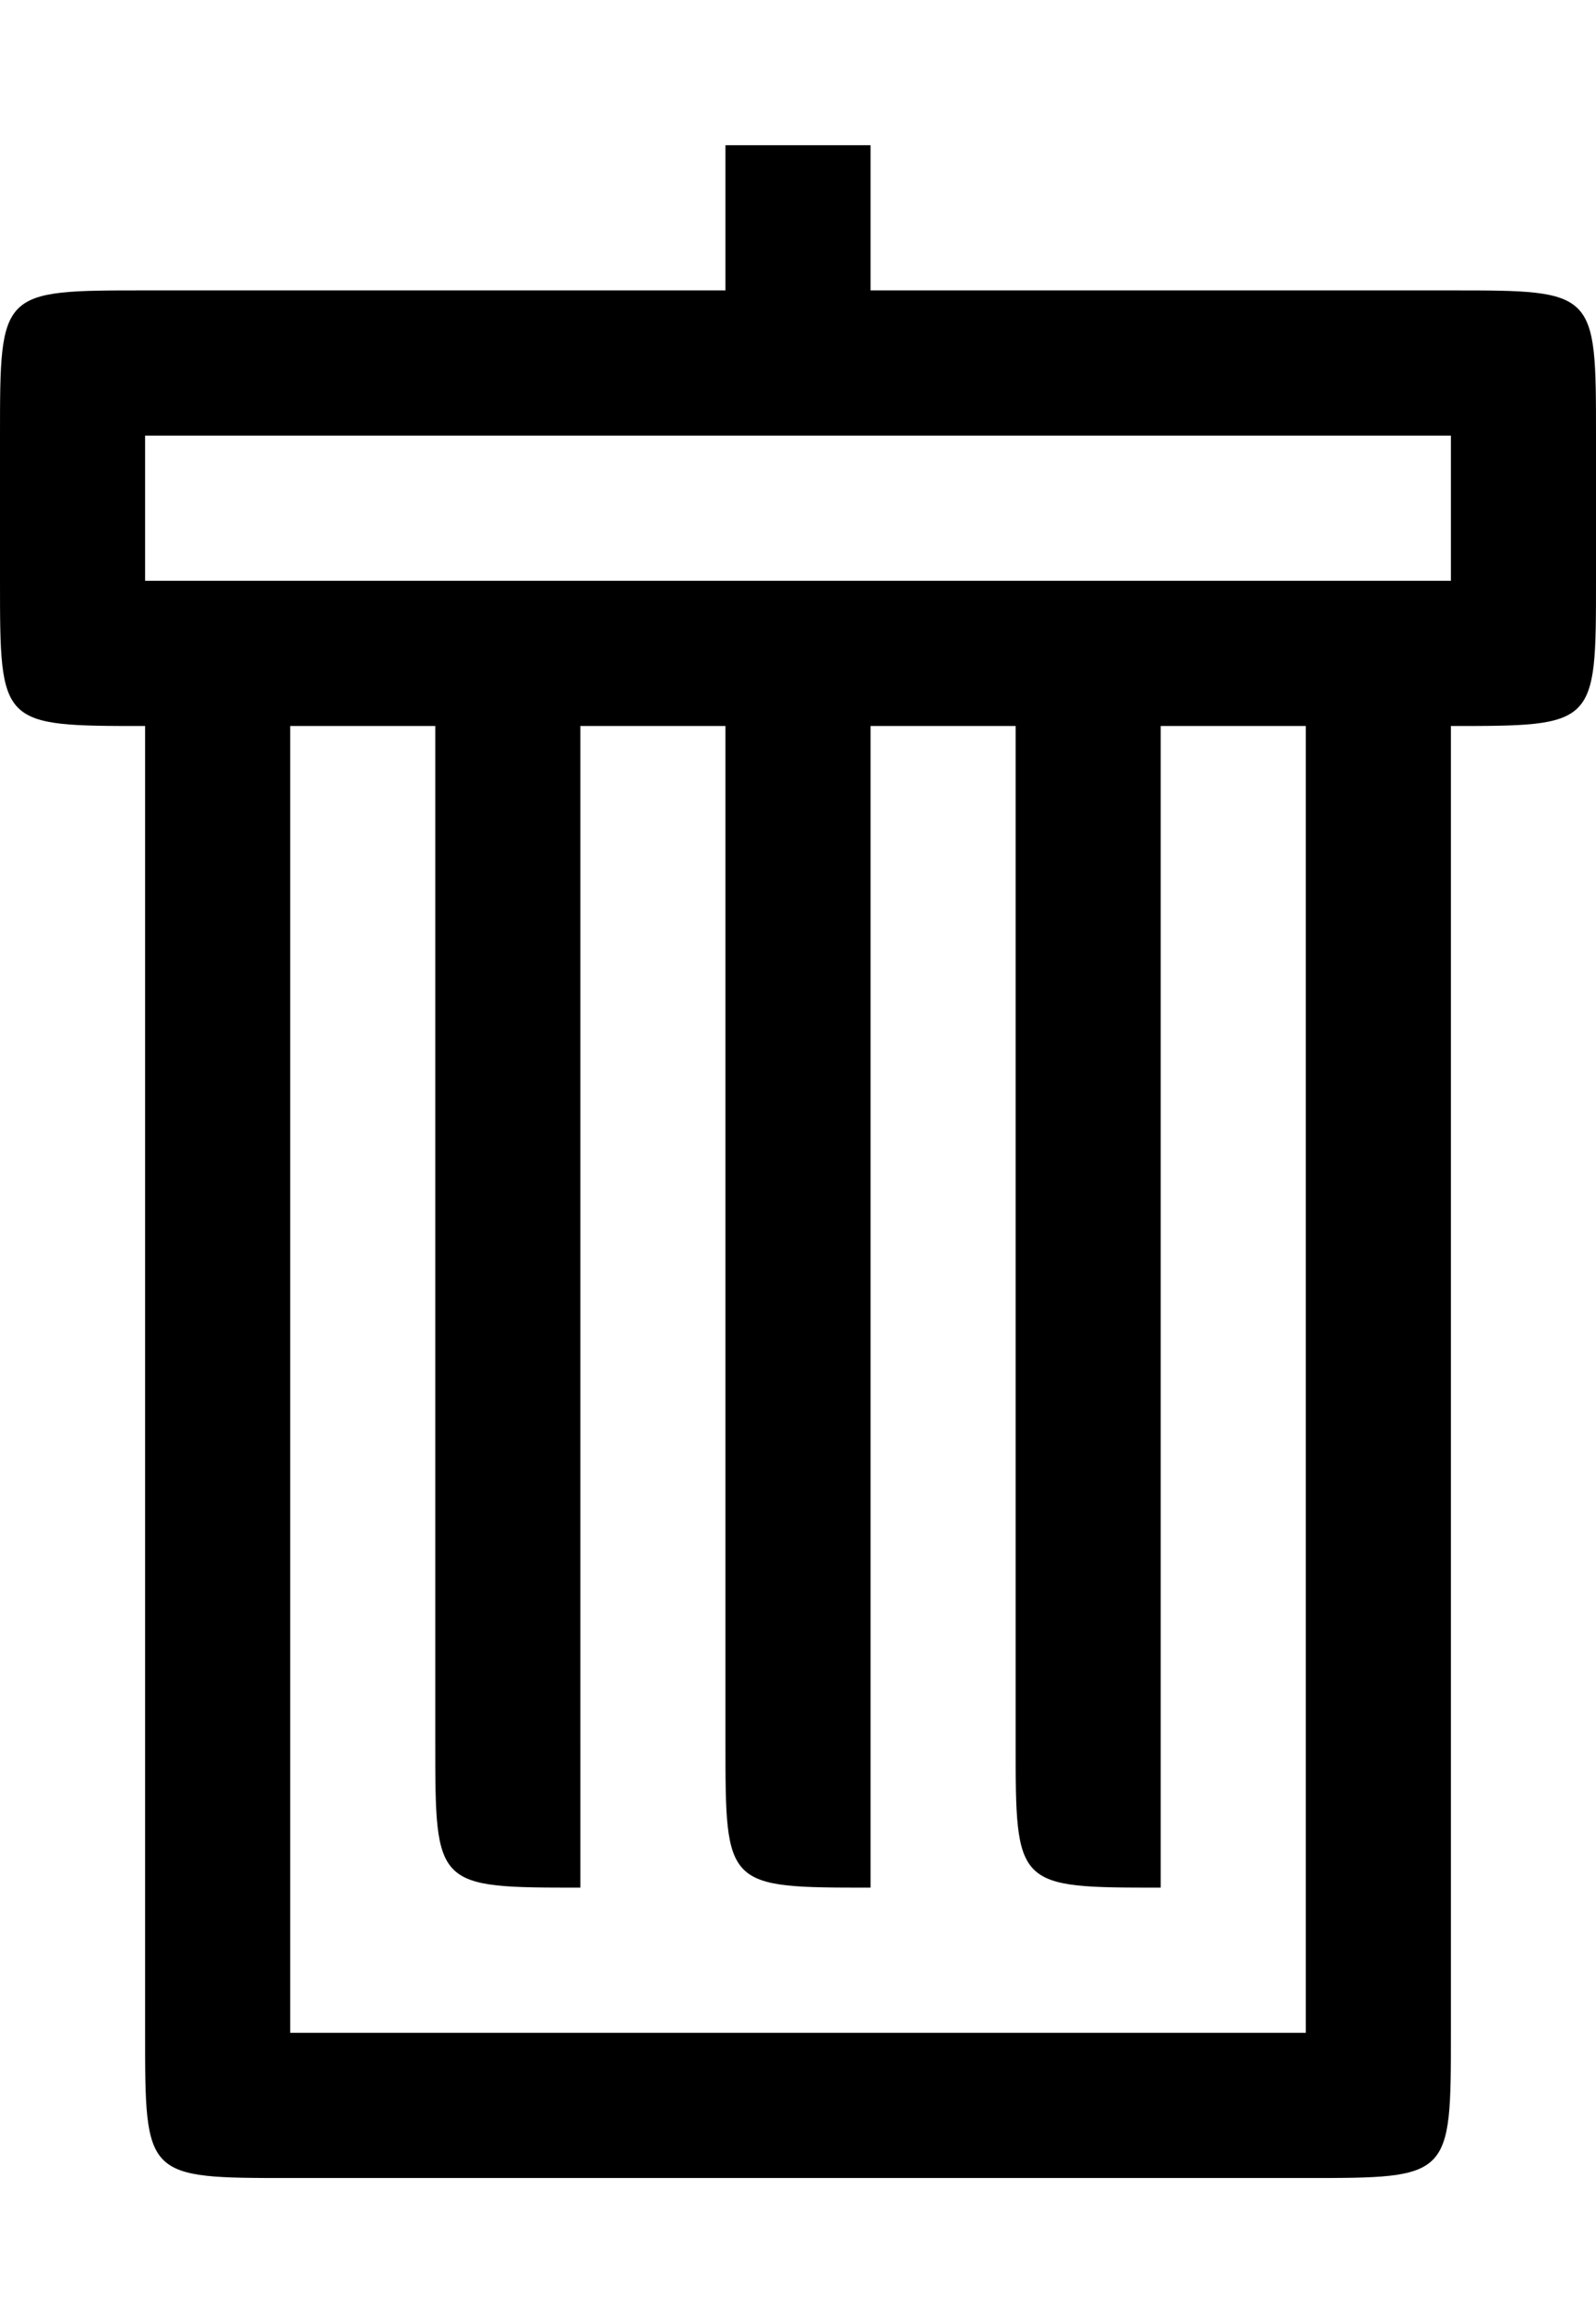 <?xml version="1.0" encoding="utf-8"?>
<!-- Generator: Adobe Illustrator 15.0.0, SVG Export Plug-In . SVG Version: 6.00 Build 0)  -->
<!DOCTYPE svg PUBLIC "-//W3C//DTD SVG 1.1//EN" "http://www.w3.org/Graphics/SVG/1.1/DTD/svg11.dtd">
<svg version="1.1" id="Layer_1" xmlns="http://www.w3.org/2000/svg" xmlns:xlink="http://www.w3.org/1999/xlink" x="0px" y="0px"
	 width="704px" height="1024px" viewBox="0 0 704 1024" enable-background="new 0 0 704 1024" xml:space="preserve">
<path d="M640,192v64H64v-64H640z M576,320v576H192c-64,0-64,0-64,0V320h64v448c0,64,0,64,64,64c0,0,0,0,0-64V320h64v448
	c0,64,0,64,64,64c0,0,0,0,0-64V320h64v448c0,64,0,64,64,64c0,0,0,0,0-64V320H576z M640,128H384V64c-64,0-64,0-64,0v64H64
	c-64,0-64,0-64,64v64c0,64,0,64,64,64v576c0,64,0,64,64,64h448c64,0,64,0,64-64V320c64,0,64,0,64-64v-64C704,128,704,128,640,128z"
	/>
</svg>
